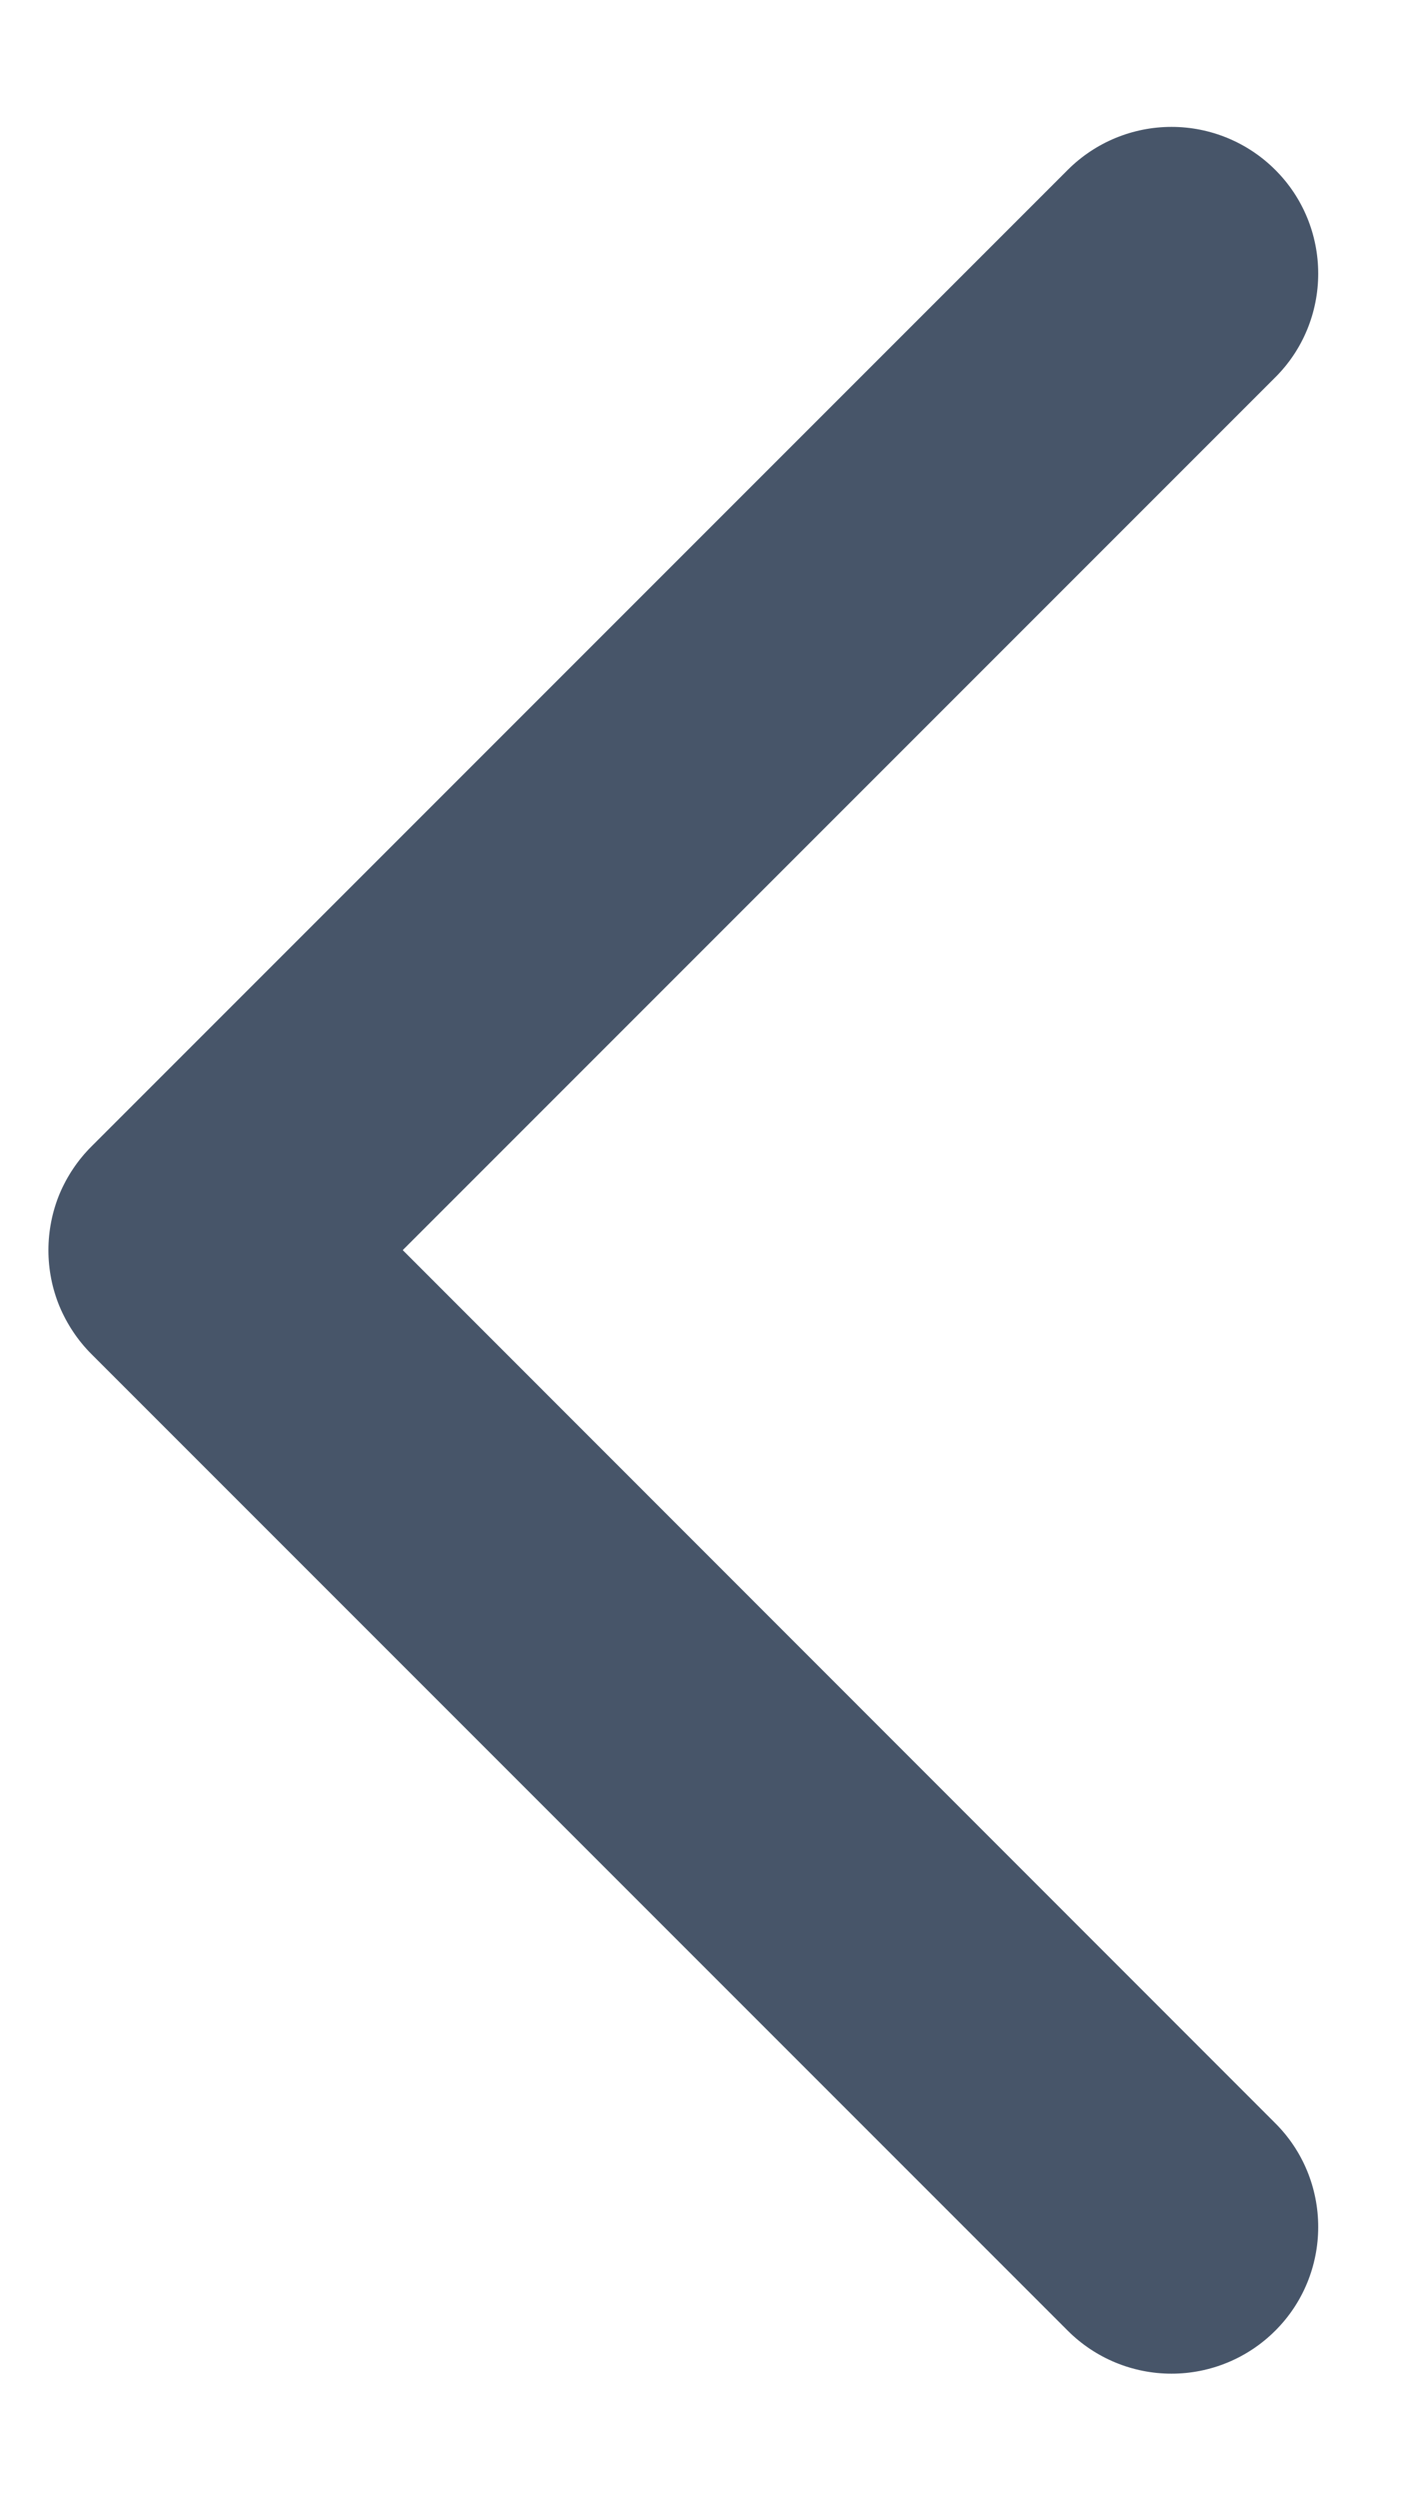 <svg width="9" height="16" viewBox="0 0 9 16" fill="none" xmlns="http://www.w3.org/2000/svg">
<path d="M8.163 13.587C8.34 13.763 8.438 14.002 8.438 14.251C8.438 14.5 8.34 14.739 8.163 14.915C7.987 15.091 7.748 15.19 7.499 15.19C7.25 15.19 7.011 15.091 6.835 14.915L0.585 8.665C0.498 8.578 0.429 8.474 0.381 8.36C0.334 8.246 0.31 8.124 0.31 8.001C0.31 7.878 0.334 7.755 0.381 7.641C0.429 7.527 0.498 7.424 0.585 7.337L6.835 1.087C7.011 0.911 7.25 0.812 7.499 0.812C7.748 0.812 7.987 0.911 8.163 1.087C8.34 1.263 8.438 1.502 8.438 1.751C8.438 2 8.34 2.239 8.163 2.415L2.578 8L8.163 13.587Z" fill="#475569"/>
</svg>
